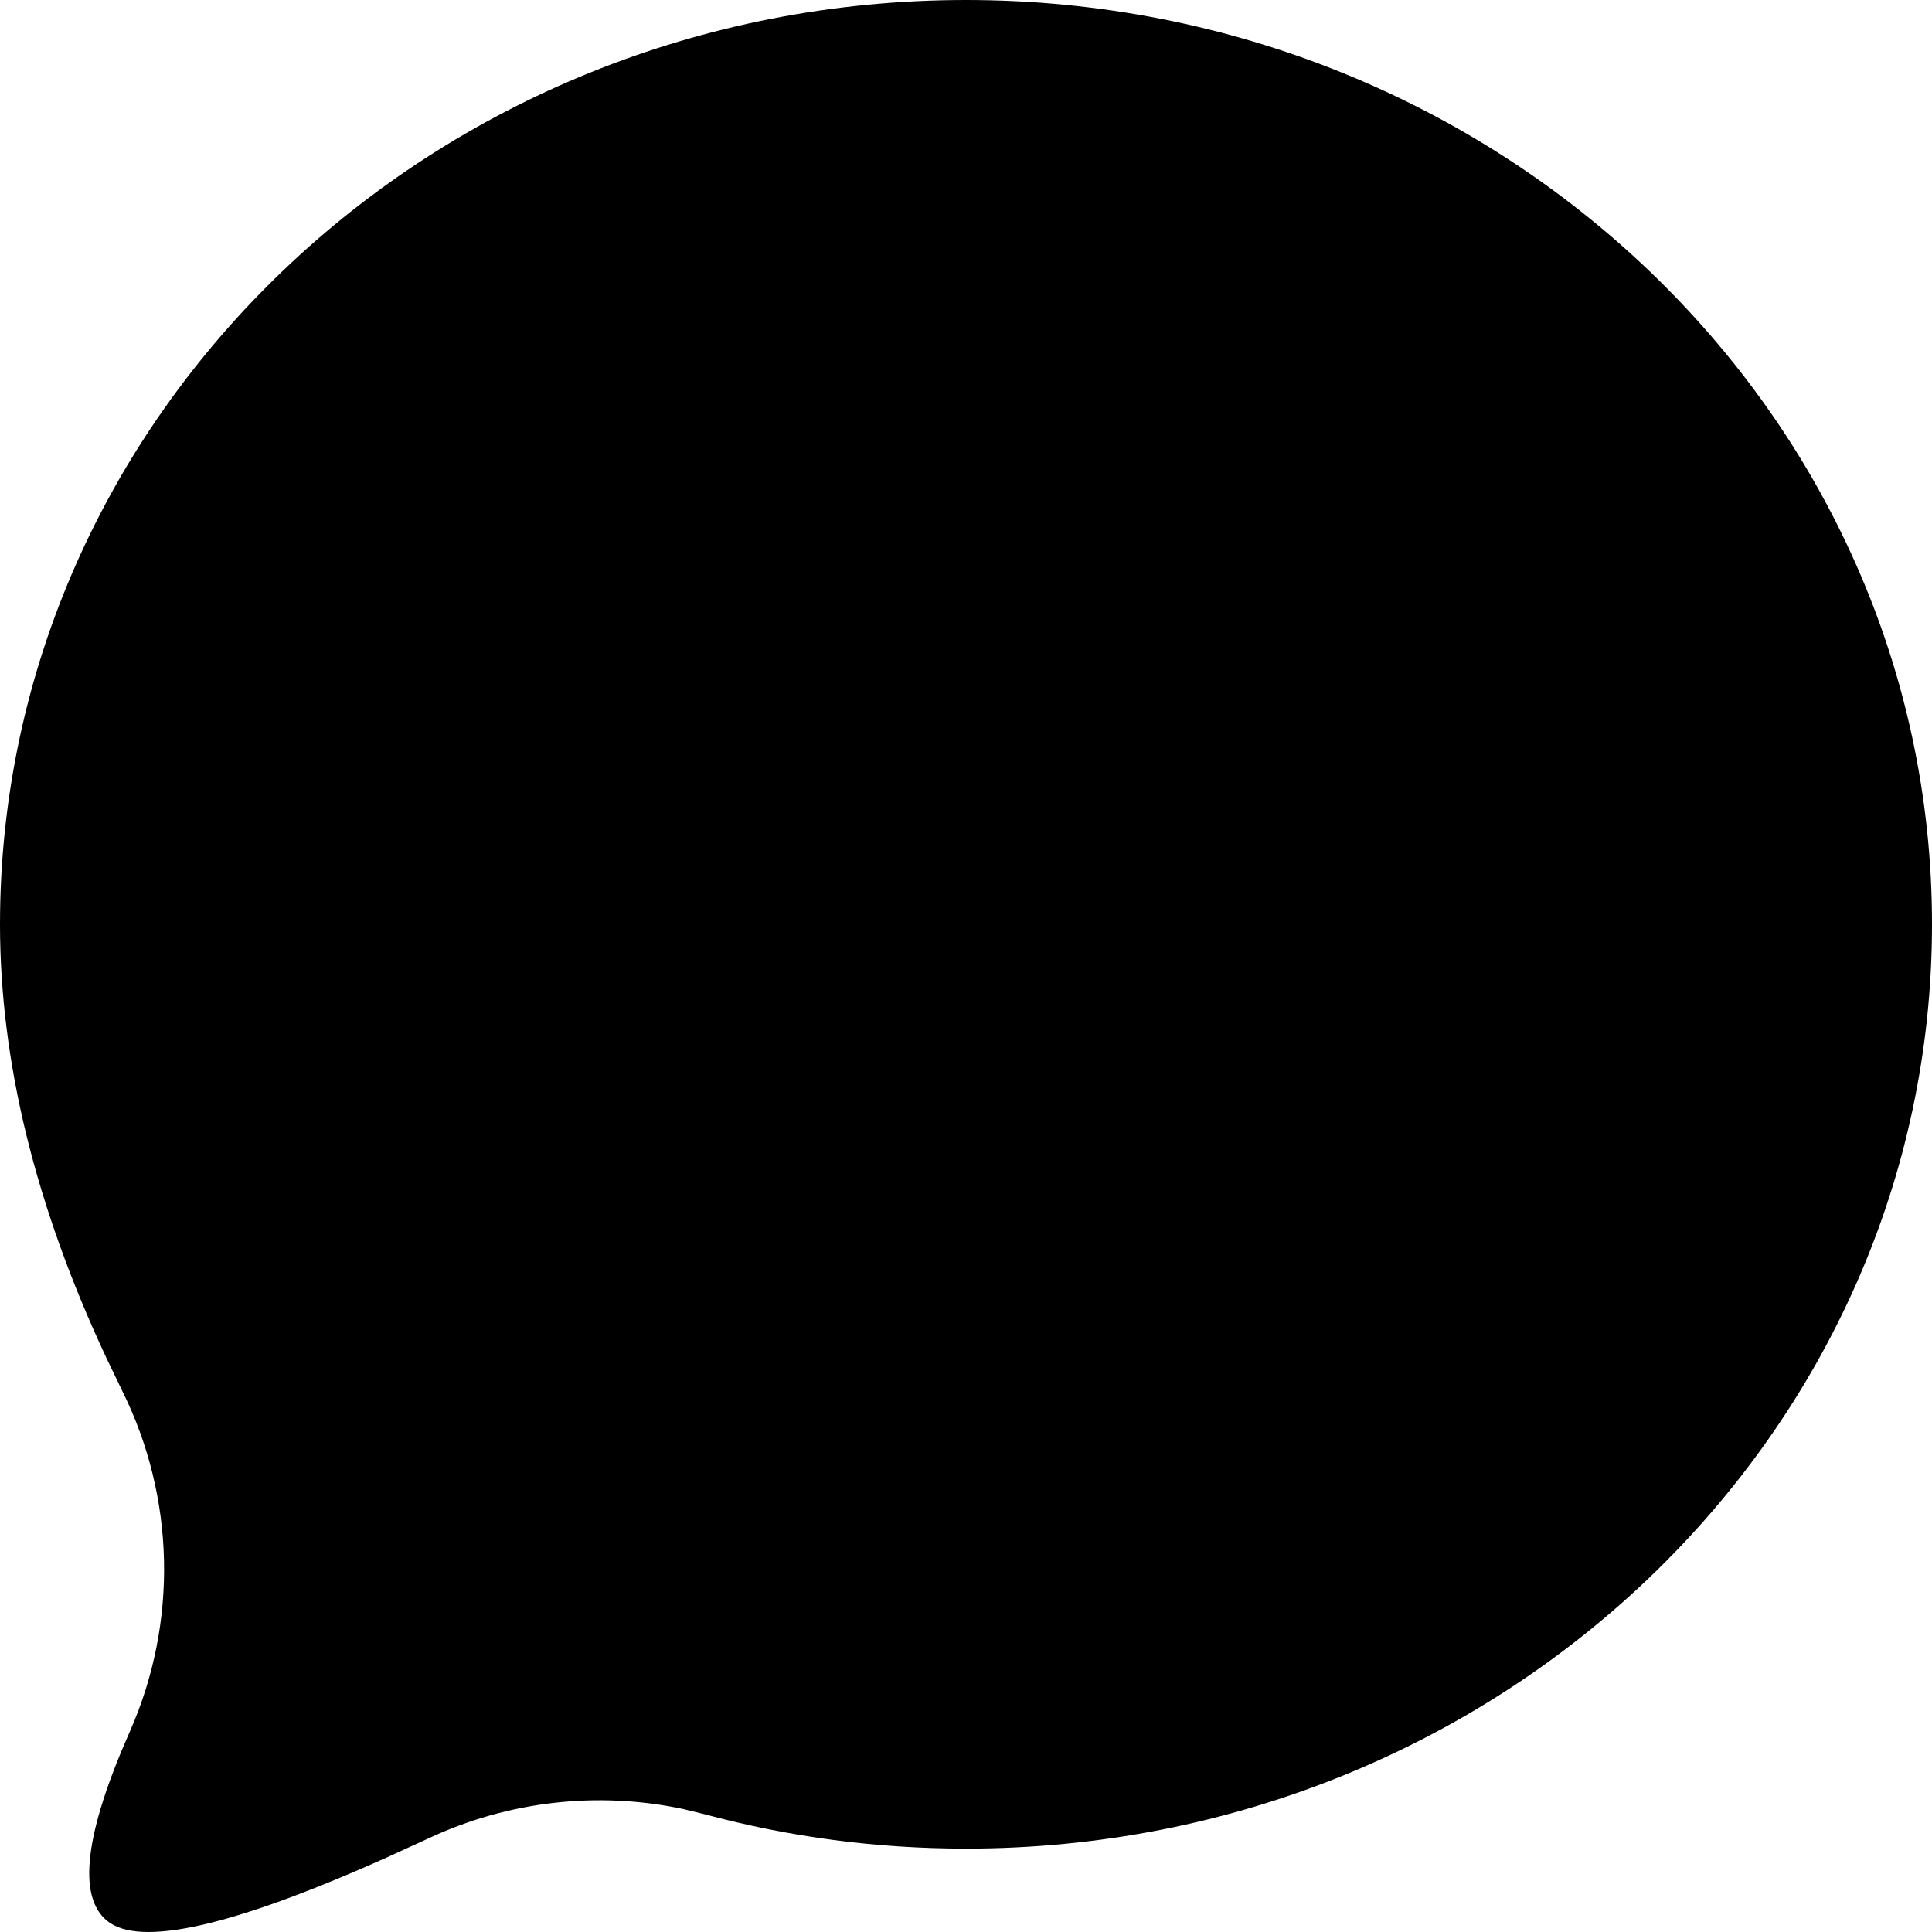 <svg width="26" height="26" viewBox="0 0 26 26" fill="current" xmlns="http://www.w3.org/2000/svg">
    <path fill-rule="evenodd" clip-rule="evenodd"
        d="M13 24.878C20.18 24.878 26 19.309 26 12.439C26 5.569 20.18 0 13 0C5.82 0 0 5.569 0 12.439C0 14.29 0.477 16.234 1.431 18.273L1.642 18.712C2.359 20.151 2.397 21.834 1.746 23.305C1.143 24.669 1.04 25.516 1.438 25.847C1.874 26.21 3.129 25.927 5.203 24.998L5.763 24.742C6.835 24.238 8.04 24.101 9.194 24.345L9.481 24.415C10.627 24.724 11.8 24.878 13 24.878Z"
        fill="current" />
</svg>